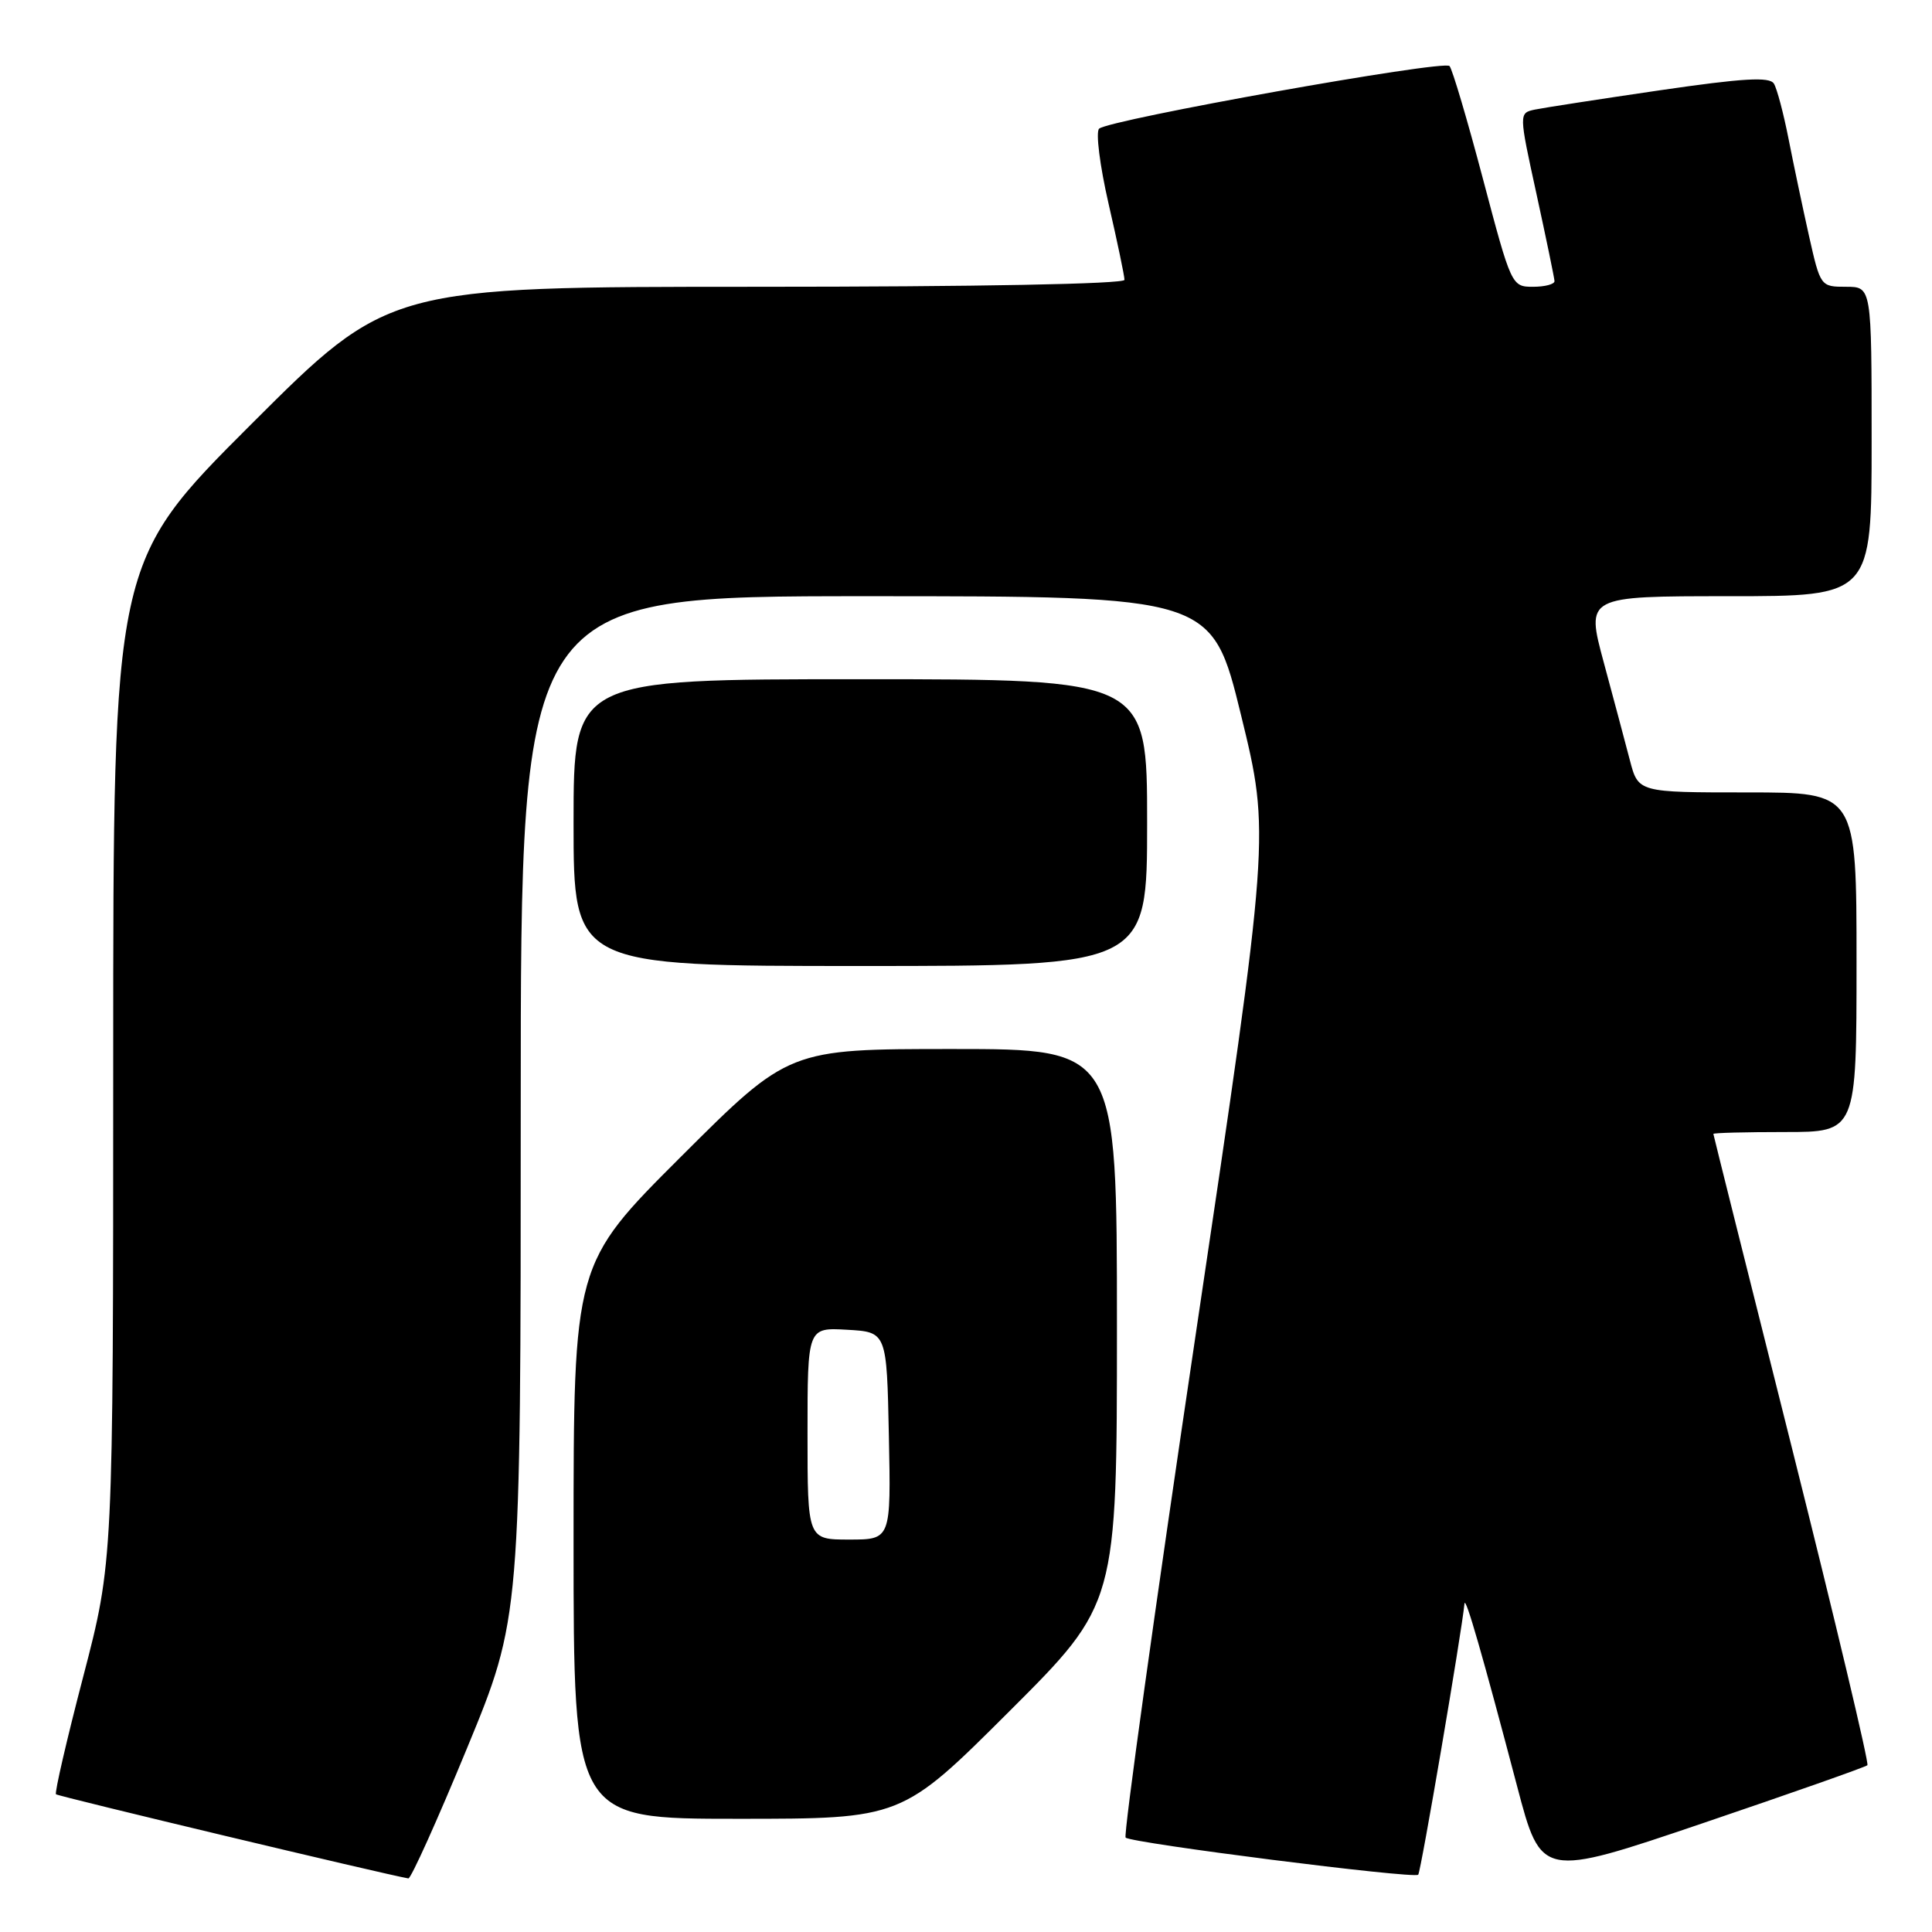 <?xml version="1.0" encoding="UTF-8" standalone="no"?>
<!DOCTYPE svg PUBLIC "-//W3C//DTD SVG 1.1//EN" "http://www.w3.org/Graphics/SVG/1.1/DTD/svg11.dtd" >
<svg xmlns="http://www.w3.org/2000/svg" xmlns:xlink="http://www.w3.org/1999/xlink" version="1.1" viewBox="0 0 256 256">
 <g >
 <path fill="currentColor"
d=" M 61.86 231.70 C 69.00 214.40 69.00 214.40 69.00 146.70 C 69.00 79.00 69.00 79.00 114.79 79.00 C 160.59 79.00 160.59 79.00 164.45 94.78 C 168.30 110.55 168.30 110.55 158.45 176.74 C 153.03 213.14 148.85 243.18 149.15 243.49 C 149.89 244.22 187.35 248.98 187.92 248.41 C 188.27 248.07 193.68 216.32 194.05 212.50 C 194.16 211.35 196.44 219.28 201.02 236.67 C 204.22 248.84 204.22 248.84 225.61 241.59 C 237.37 237.60 247.20 234.14 247.44 233.90 C 247.68 233.66 243.19 214.79 237.47 191.98 C 231.74 169.17 227.04 150.39 227.03 150.25 C 227.01 150.11 231.28 150.00 236.50 150.00 C 246.00 150.00 246.00 150.00 246.00 127.50 C 246.00 105.00 246.00 105.00 231.54 105.00 C 217.08 105.00 217.08 105.00 215.97 100.75 C 215.36 98.41 213.80 92.56 212.50 87.75 C 210.14 79.00 210.14 79.00 229.07 79.00 C 248.00 79.00 248.00 79.00 248.00 58.50 C 248.00 38.00 248.00 38.00 244.61 38.00 C 241.24 38.00 241.21 37.96 239.70 31.25 C 238.87 27.54 237.65 21.75 236.99 18.39 C 236.33 15.04 235.46 11.74 235.05 11.08 C 234.47 10.15 231.00 10.35 219.90 11.97 C 211.98 13.13 204.54 14.28 203.38 14.52 C 201.25 14.98 201.25 14.98 203.60 25.74 C 204.89 31.66 205.96 36.84 205.98 37.25 C 205.99 37.66 204.71 38.00 203.14 38.00 C 200.30 38.00 200.25 37.88 196.51 23.75 C 194.44 15.91 192.44 9.16 192.07 8.75 C 191.32 7.91 147.00 15.84 145.64 17.05 C 145.17 17.48 145.73 21.94 146.89 26.99 C 148.05 32.03 149.00 36.57 149.00 37.08 C 149.00 37.63 129.43 38.00 100.26 38.00 C 51.52 38.00 51.52 38.00 33.26 56.24 C 15.00 74.48 15.00 74.48 15.00 140.70 C 15.00 206.92 15.00 206.92 11.03 222.15 C 8.84 230.53 7.22 237.55 7.42 237.75 C 7.70 238.03 51.06 248.38 54.11 248.90 C 54.45 248.95 57.94 241.21 61.86 231.70 Z  M 133.74 226.76 C 148.00 212.53 148.00 212.53 148.00 175.76 C 148.00 139.00 148.00 139.00 126.26 139.00 C 104.53 139.00 104.53 139.00 90.26 153.24 C 76.00 167.47 76.00 167.47 76.00 204.24 C 76.00 241.00 76.00 241.00 97.74 241.00 C 119.47 241.00 119.47 241.00 133.74 226.76 Z  M 152.00 109.00 C 152.00 90.00 152.00 90.00 114.00 90.00 C 76.00 90.00 76.00 90.00 76.00 109.00 C 76.00 128.00 76.00 128.00 114.00 128.00 C 152.00 128.00 152.00 128.00 152.00 109.00 Z  M 107.00 189.95 C 107.00 175.90 107.00 175.90 112.25 176.20 C 117.50 176.50 117.50 176.50 117.78 190.25 C 118.06 204.00 118.06 204.00 112.53 204.00 C 107.00 204.00 107.00 204.00 107.00 189.95 Z "/>
</g>
</svg>